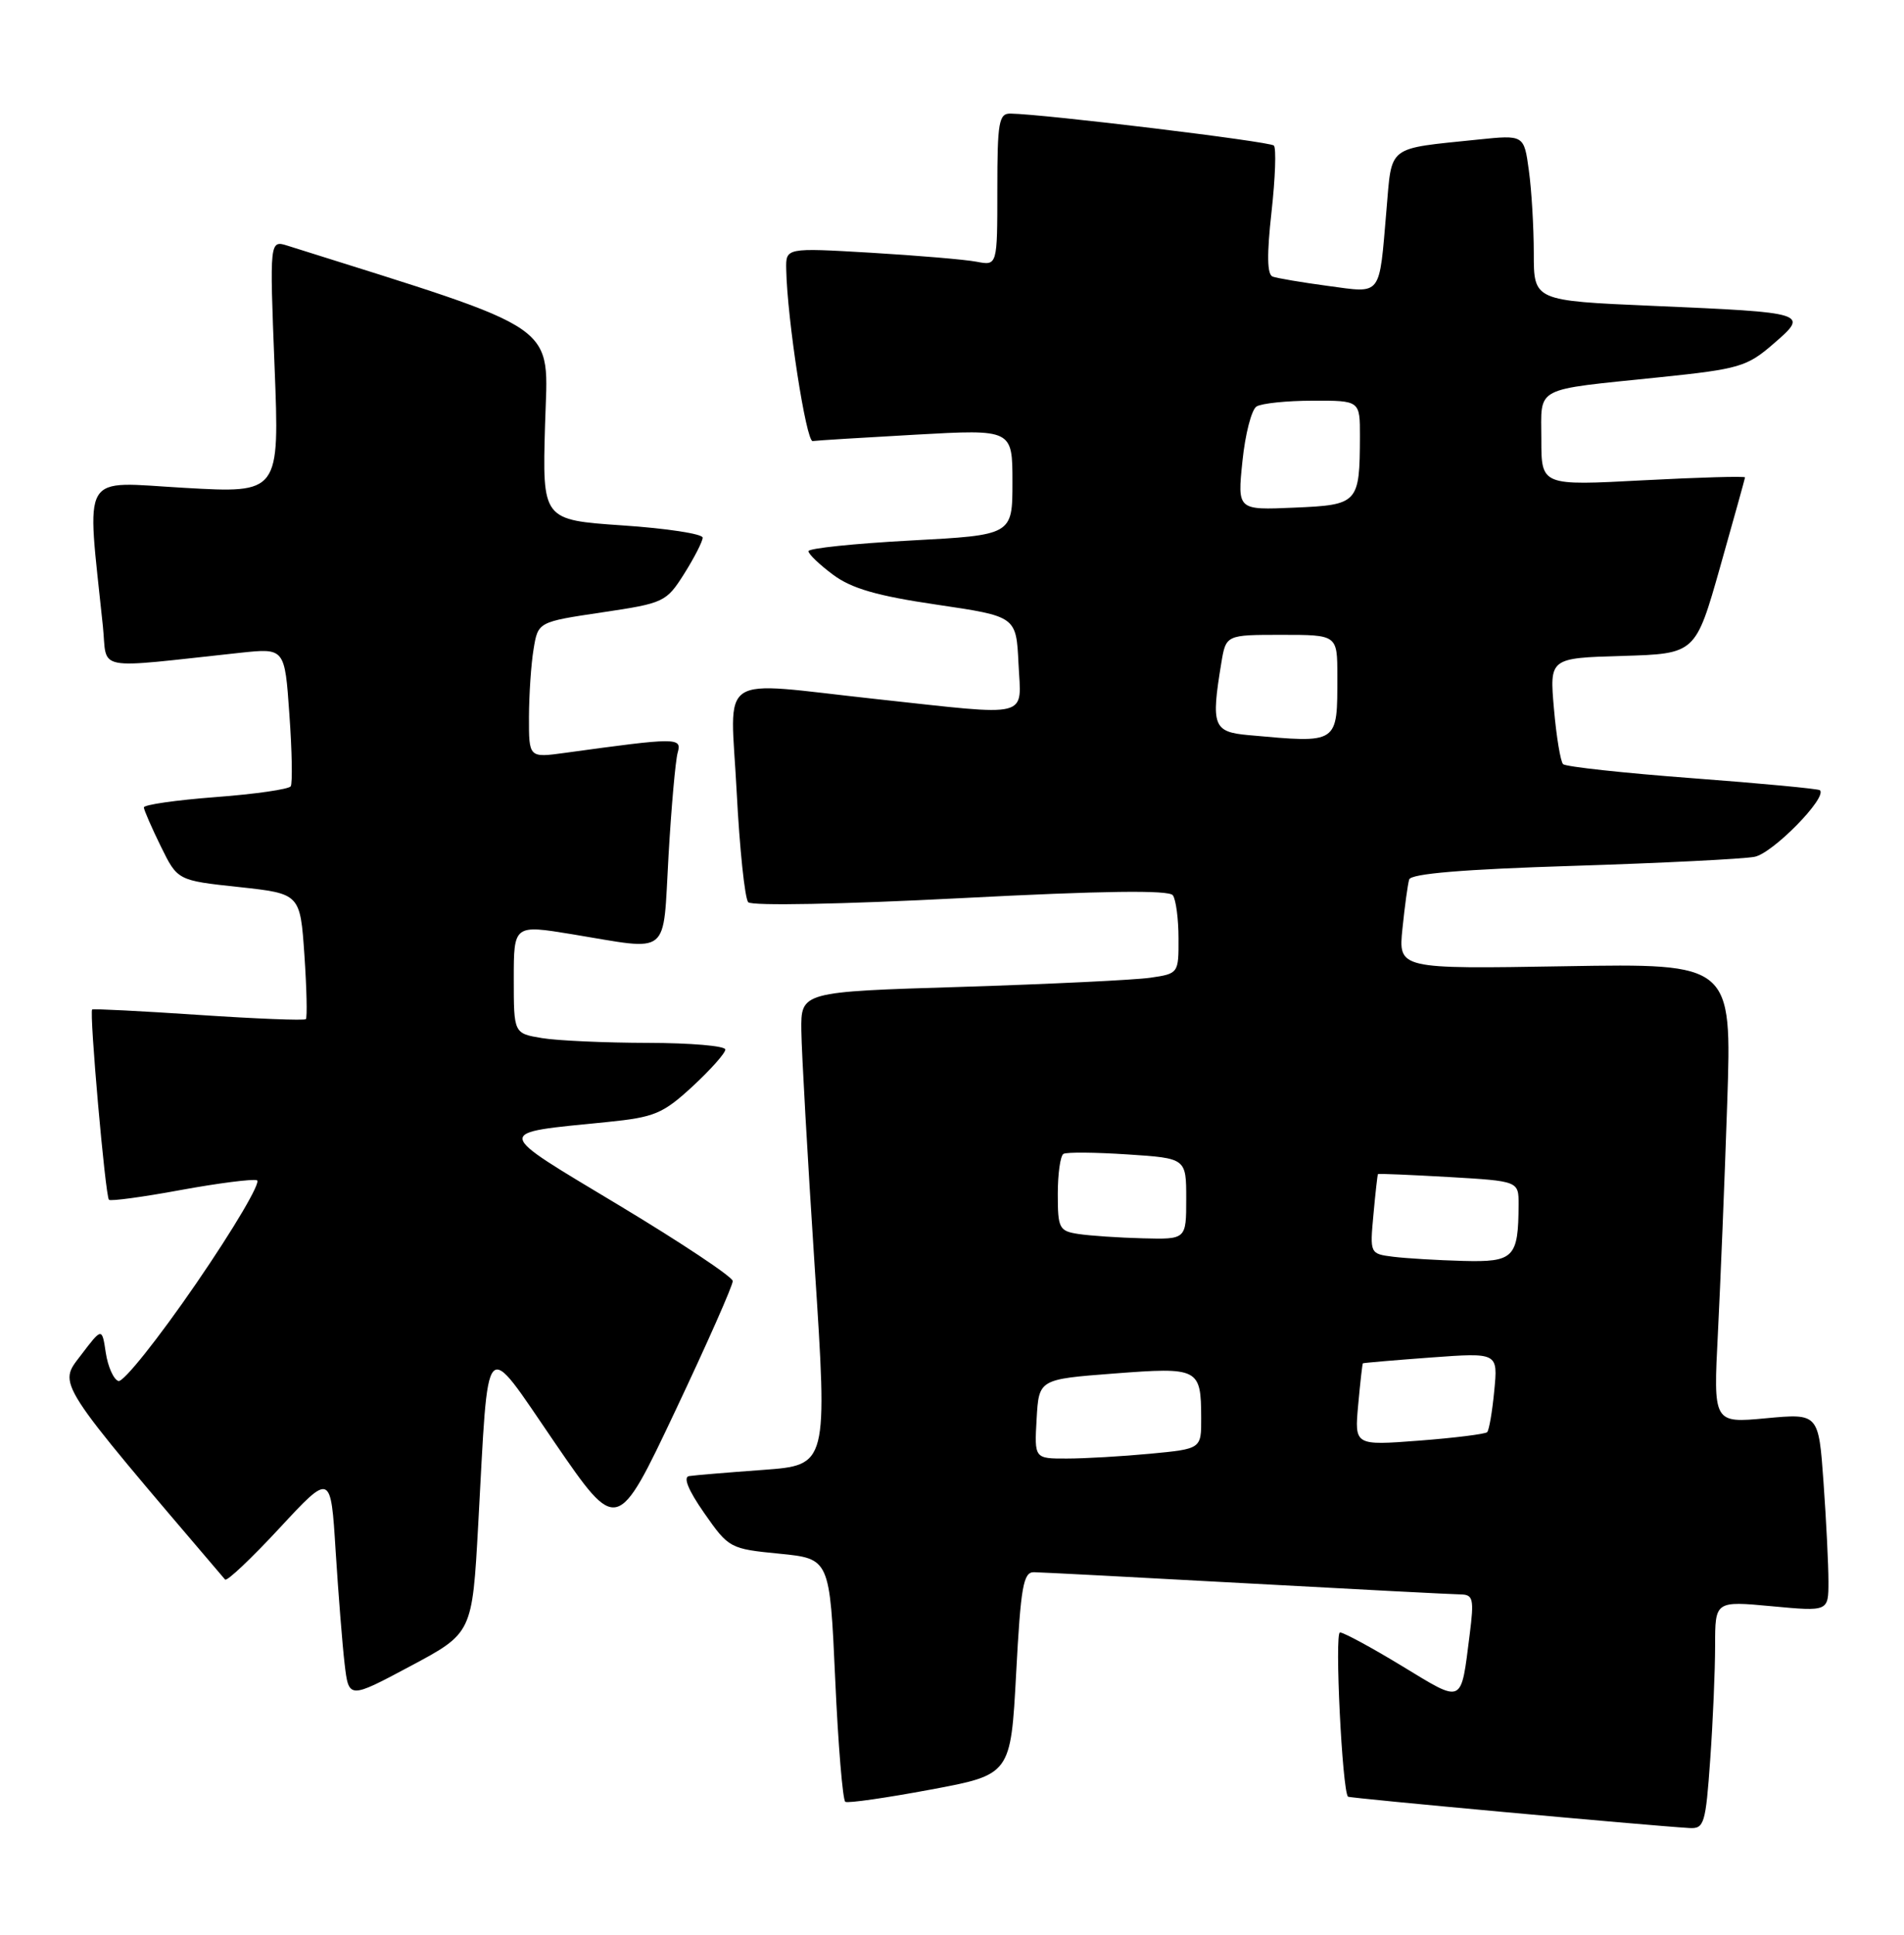 <?xml version="1.0" encoding="UTF-8" standalone="no"?>
<!DOCTYPE svg PUBLIC "-//W3C//DTD SVG 1.1//EN" "http://www.w3.org/Graphics/SVG/1.1/DTD/svg11.dtd" >
<svg xmlns="http://www.w3.org/2000/svg" xmlns:xlink="http://www.w3.org/1999/xlink" version="1.1" viewBox="0 0 252 256">
 <g >
 <path fill="currentColor"
d=" M 226.35 232.85 C 226.71 227.81 227.00 221.02 227.00 217.76 C 227.00 211.83 227.00 211.83 234.50 212.53 C 242.00 213.23 242.00 213.23 242.00 209.27 C 242.00 207.09 241.71 201.19 241.35 196.16 C 240.70 187.01 240.70 187.01 233.73 187.66 C 226.76 188.31 226.76 188.31 227.37 176.40 C 227.70 169.86 228.26 156.17 228.60 145.99 C 229.22 127.48 229.22 127.48 207.15 127.85 C 185.07 128.22 185.07 128.22 185.62 122.86 C 185.92 119.91 186.32 116.99 186.51 116.37 C 186.74 115.60 193.70 115.02 208.17 114.57 C 219.90 114.20 230.73 113.66 232.22 113.37 C 234.63 112.91 241.89 105.51 240.87 104.56 C 240.67 104.37 233.07 103.65 224.00 102.97 C 214.93 102.29 207.22 101.45 206.88 101.11 C 206.54 100.78 205.99 97.48 205.67 93.79 C 205.08 87.07 205.08 87.07 214.75 86.79 C 224.41 86.50 224.41 86.50 227.67 75.00 C 229.46 68.67 230.94 63.35 230.96 63.17 C 230.98 62.99 224.93 63.16 217.50 63.55 C 204.00 64.27 204.00 64.27 204.00 58.15 C 204.00 51.01 202.76 51.67 219.73 49.91 C 230.17 48.83 231.23 48.52 234.70 45.51 C 239.46 41.40 239.35 41.36 218.75 40.47 C 203.00 39.79 203.00 39.79 203.00 33.53 C 203.00 30.09 202.71 25.15 202.35 22.56 C 201.71 17.84 201.71 17.84 195.60 18.47 C 183.44 19.73 184.25 19.12 183.50 27.81 C 182.51 39.39 182.97 38.80 175.74 37.83 C 172.31 37.37 169.02 36.81 168.44 36.60 C 167.70 36.33 167.66 33.69 168.29 28.04 C 168.79 23.55 168.93 19.60 168.60 19.26 C 168.06 18.72 138.22 15.10 133.75 15.03 C 132.20 15.00 132.00 16.14 132.00 25.08 C 132.00 35.16 132.00 35.16 129.25 34.63 C 127.74 34.34 121.44 33.81 115.25 33.44 C 104.00 32.78 104.00 32.78 104.06 35.64 C 104.18 42.21 106.70 58.49 107.56 58.36 C 108.08 58.28 114.24 57.90 121.25 57.51 C 134.00 56.80 134.00 56.80 134.00 63.80 C 134.00 70.80 134.00 70.80 120.50 71.52 C 113.07 71.92 107.00 72.55 107.00 72.93 C 107.00 73.31 108.46 74.71 110.25 76.04 C 112.70 77.87 116.09 78.85 124.00 80.01 C 134.50 81.56 134.50 81.56 134.80 87.78 C 135.15 95.15 136.76 94.75 116.00 92.50 C 94.46 90.17 96.68 88.70 97.50 104.75 C 97.89 112.31 98.58 118.89 99.03 119.38 C 99.50 119.88 111.53 119.65 127.18 118.84 C 145.99 117.86 154.73 117.75 155.23 118.46 C 155.64 119.03 155.98 121.60 155.98 124.16 C 156.00 128.79 155.97 128.83 152.25 129.37 C 150.19 129.67 138.94 130.21 127.25 130.58 C 106.00 131.23 106.00 131.23 106.06 136.37 C 106.09 139.19 106.89 153.28 107.83 167.68 C 109.54 193.86 109.54 193.86 101.02 194.49 C 96.33 194.83 91.92 195.20 91.21 195.31 C 90.38 195.43 91.09 197.17 93.21 200.21 C 96.45 204.85 96.61 204.94 103.16 205.58 C 109.82 206.24 109.82 206.24 110.54 222.14 C 110.93 230.89 111.54 238.21 111.88 238.41 C 112.22 238.62 117.29 237.89 123.13 236.80 C 133.77 234.82 133.77 234.82 134.49 221.41 C 135.10 209.90 135.44 208.00 136.85 208.03 C 137.76 208.04 150.43 208.70 165.00 209.50 C 179.57 210.30 192.33 210.96 193.34 210.97 C 194.98 211.00 195.11 211.58 194.52 216.25 C 193.33 225.62 193.76 225.42 185.57 220.45 C 181.54 218.00 177.84 216.00 177.35 216.00 C 176.62 216.00 177.64 236.89 178.41 237.73 C 178.60 237.93 217.98 241.54 223.60 241.88 C 225.55 241.99 225.75 241.33 226.35 232.85 Z  M 63.29 201.79 C 64.71 176.03 63.86 176.95 73.42 190.88 C 81.69 202.93 81.69 202.93 89.36 186.72 C 93.58 177.80 97.01 170.05 96.98 169.50 C 96.95 168.95 90.19 164.45 81.96 159.50 C 65.12 149.37 65.20 149.99 80.39 148.46 C 86.62 147.83 87.72 147.38 91.65 143.76 C 94.04 141.55 96.00 139.35 96.00 138.87 C 96.00 138.39 91.39 138.00 85.75 137.99 C 80.11 137.98 73.81 137.70 71.75 137.36 C 68.00 136.74 68.00 136.74 68.00 129.55 C 68.00 122.35 68.00 122.35 75.75 123.62 C 88.91 125.78 87.70 126.76 88.48 113.25 C 88.85 106.79 89.40 100.64 89.69 99.60 C 90.27 97.56 89.66 97.57 74.75 99.62 C 70.00 100.27 70.00 100.27 70.01 94.89 C 70.02 91.92 70.29 87.88 70.62 85.90 C 71.21 82.29 71.21 82.29 79.67 81.03 C 87.89 79.81 88.18 79.67 90.56 75.91 C 91.90 73.78 93.00 71.63 93.00 71.14 C 93.00 70.64 88.22 69.91 82.39 69.52 C 71.78 68.79 71.78 68.79 72.14 56.18 C 72.53 42.50 74.86 44.11 38.09 32.52 C 35.68 31.76 35.68 31.76 36.34 48.52 C 37.00 65.27 37.00 65.27 24.41 64.55 C 10.45 63.76 11.46 62.04 13.62 82.88 C 14.24 88.90 12.10 88.49 31.84 86.37 C 37.69 85.75 37.69 85.75 38.30 94.53 C 38.65 99.36 38.72 103.64 38.48 104.04 C 38.23 104.43 33.75 105.08 28.52 105.47 C 23.28 105.87 19.02 106.48 19.04 106.84 C 19.06 107.20 20.08 109.53 21.29 112.00 C 23.50 116.50 23.50 116.50 31.62 117.37 C 39.73 118.25 39.73 118.25 40.29 126.37 C 40.59 130.83 40.68 134.65 40.48 134.85 C 40.28 135.05 33.90 134.80 26.31 134.29 C 18.71 133.78 12.36 133.46 12.20 133.57 C 11.79 133.84 13.94 158.27 14.42 158.75 C 14.63 158.96 18.88 158.39 23.86 157.47 C 28.84 156.56 33.41 155.97 34.01 156.17 C 34.60 156.37 30.99 162.51 25.97 169.82 C 20.95 177.13 16.32 182.94 15.67 182.73 C 15.03 182.52 14.28 180.83 14.00 178.99 C 13.50 175.64 13.50 175.64 10.69 179.34 C 7.68 183.28 7.16 182.46 29.79 209.00 C 30.03 209.28 33.27 206.21 37.00 202.19 C 43.78 194.88 43.78 194.88 44.42 205.19 C 44.78 210.86 45.31 217.59 45.61 220.15 C 46.16 224.81 46.16 224.81 54.33 220.45 C 62.50 216.09 62.50 216.09 63.29 201.79 Z  M 137.20 187.75 C 137.50 182.50 137.50 182.50 147.43 181.74 C 158.66 180.88 158.96 181.03 158.98 187.61 C 159.00 191.71 159.00 191.71 152.25 192.35 C 148.54 192.70 143.56 192.99 141.20 192.99 C 136.90 193.00 136.90 193.00 137.20 187.75 Z  M 179.76 185.89 C 180.03 182.92 180.31 180.45 180.38 180.39 C 180.45 180.33 184.50 179.98 189.38 179.62 C 198.26 178.97 198.26 178.97 197.77 184.01 C 197.51 186.78 197.08 189.25 196.83 189.50 C 196.58 189.75 192.52 190.26 187.82 190.62 C 179.27 191.27 179.27 191.27 179.76 185.89 Z  M 184.40 166.29 C 181.31 165.90 181.30 165.88 181.78 160.70 C 182.04 157.84 182.31 155.43 182.38 155.35 C 182.45 155.27 186.66 155.45 191.75 155.74 C 201.00 156.28 201.00 156.28 200.99 159.39 C 200.96 166.43 200.38 167.02 193.63 166.84 C 190.26 166.75 186.11 166.50 184.40 166.29 Z  M 142.75 163.28 C 140.18 162.89 140.00 162.54 140.00 157.99 C 140.00 155.31 140.34 152.92 140.75 152.68 C 141.16 152.43 144.99 152.47 149.25 152.75 C 157.00 153.26 157.00 153.26 157.00 158.63 C 157.00 164.00 157.00 164.00 151.25 163.85 C 148.09 163.77 144.26 163.51 142.75 163.28 Z  M 165.25 97.27 C 160.57 96.85 160.27 96.06 161.64 87.75 C 162.26 84.00 162.26 84.00 169.63 84.00 C 177.00 84.00 177.00 84.00 177.00 89.42 C 177.00 98.51 177.24 98.35 165.25 97.27 Z  M 164.44 61.03 C 164.80 57.47 165.64 54.21 166.30 53.79 C 166.96 53.37 170.31 53.02 173.75 53.02 C 180.00 53.00 180.00 53.00 179.99 57.75 C 179.96 66.61 179.78 66.81 171.29 67.17 C 163.77 67.50 163.77 67.50 164.44 61.03 Z "/>
</g>
</svg>